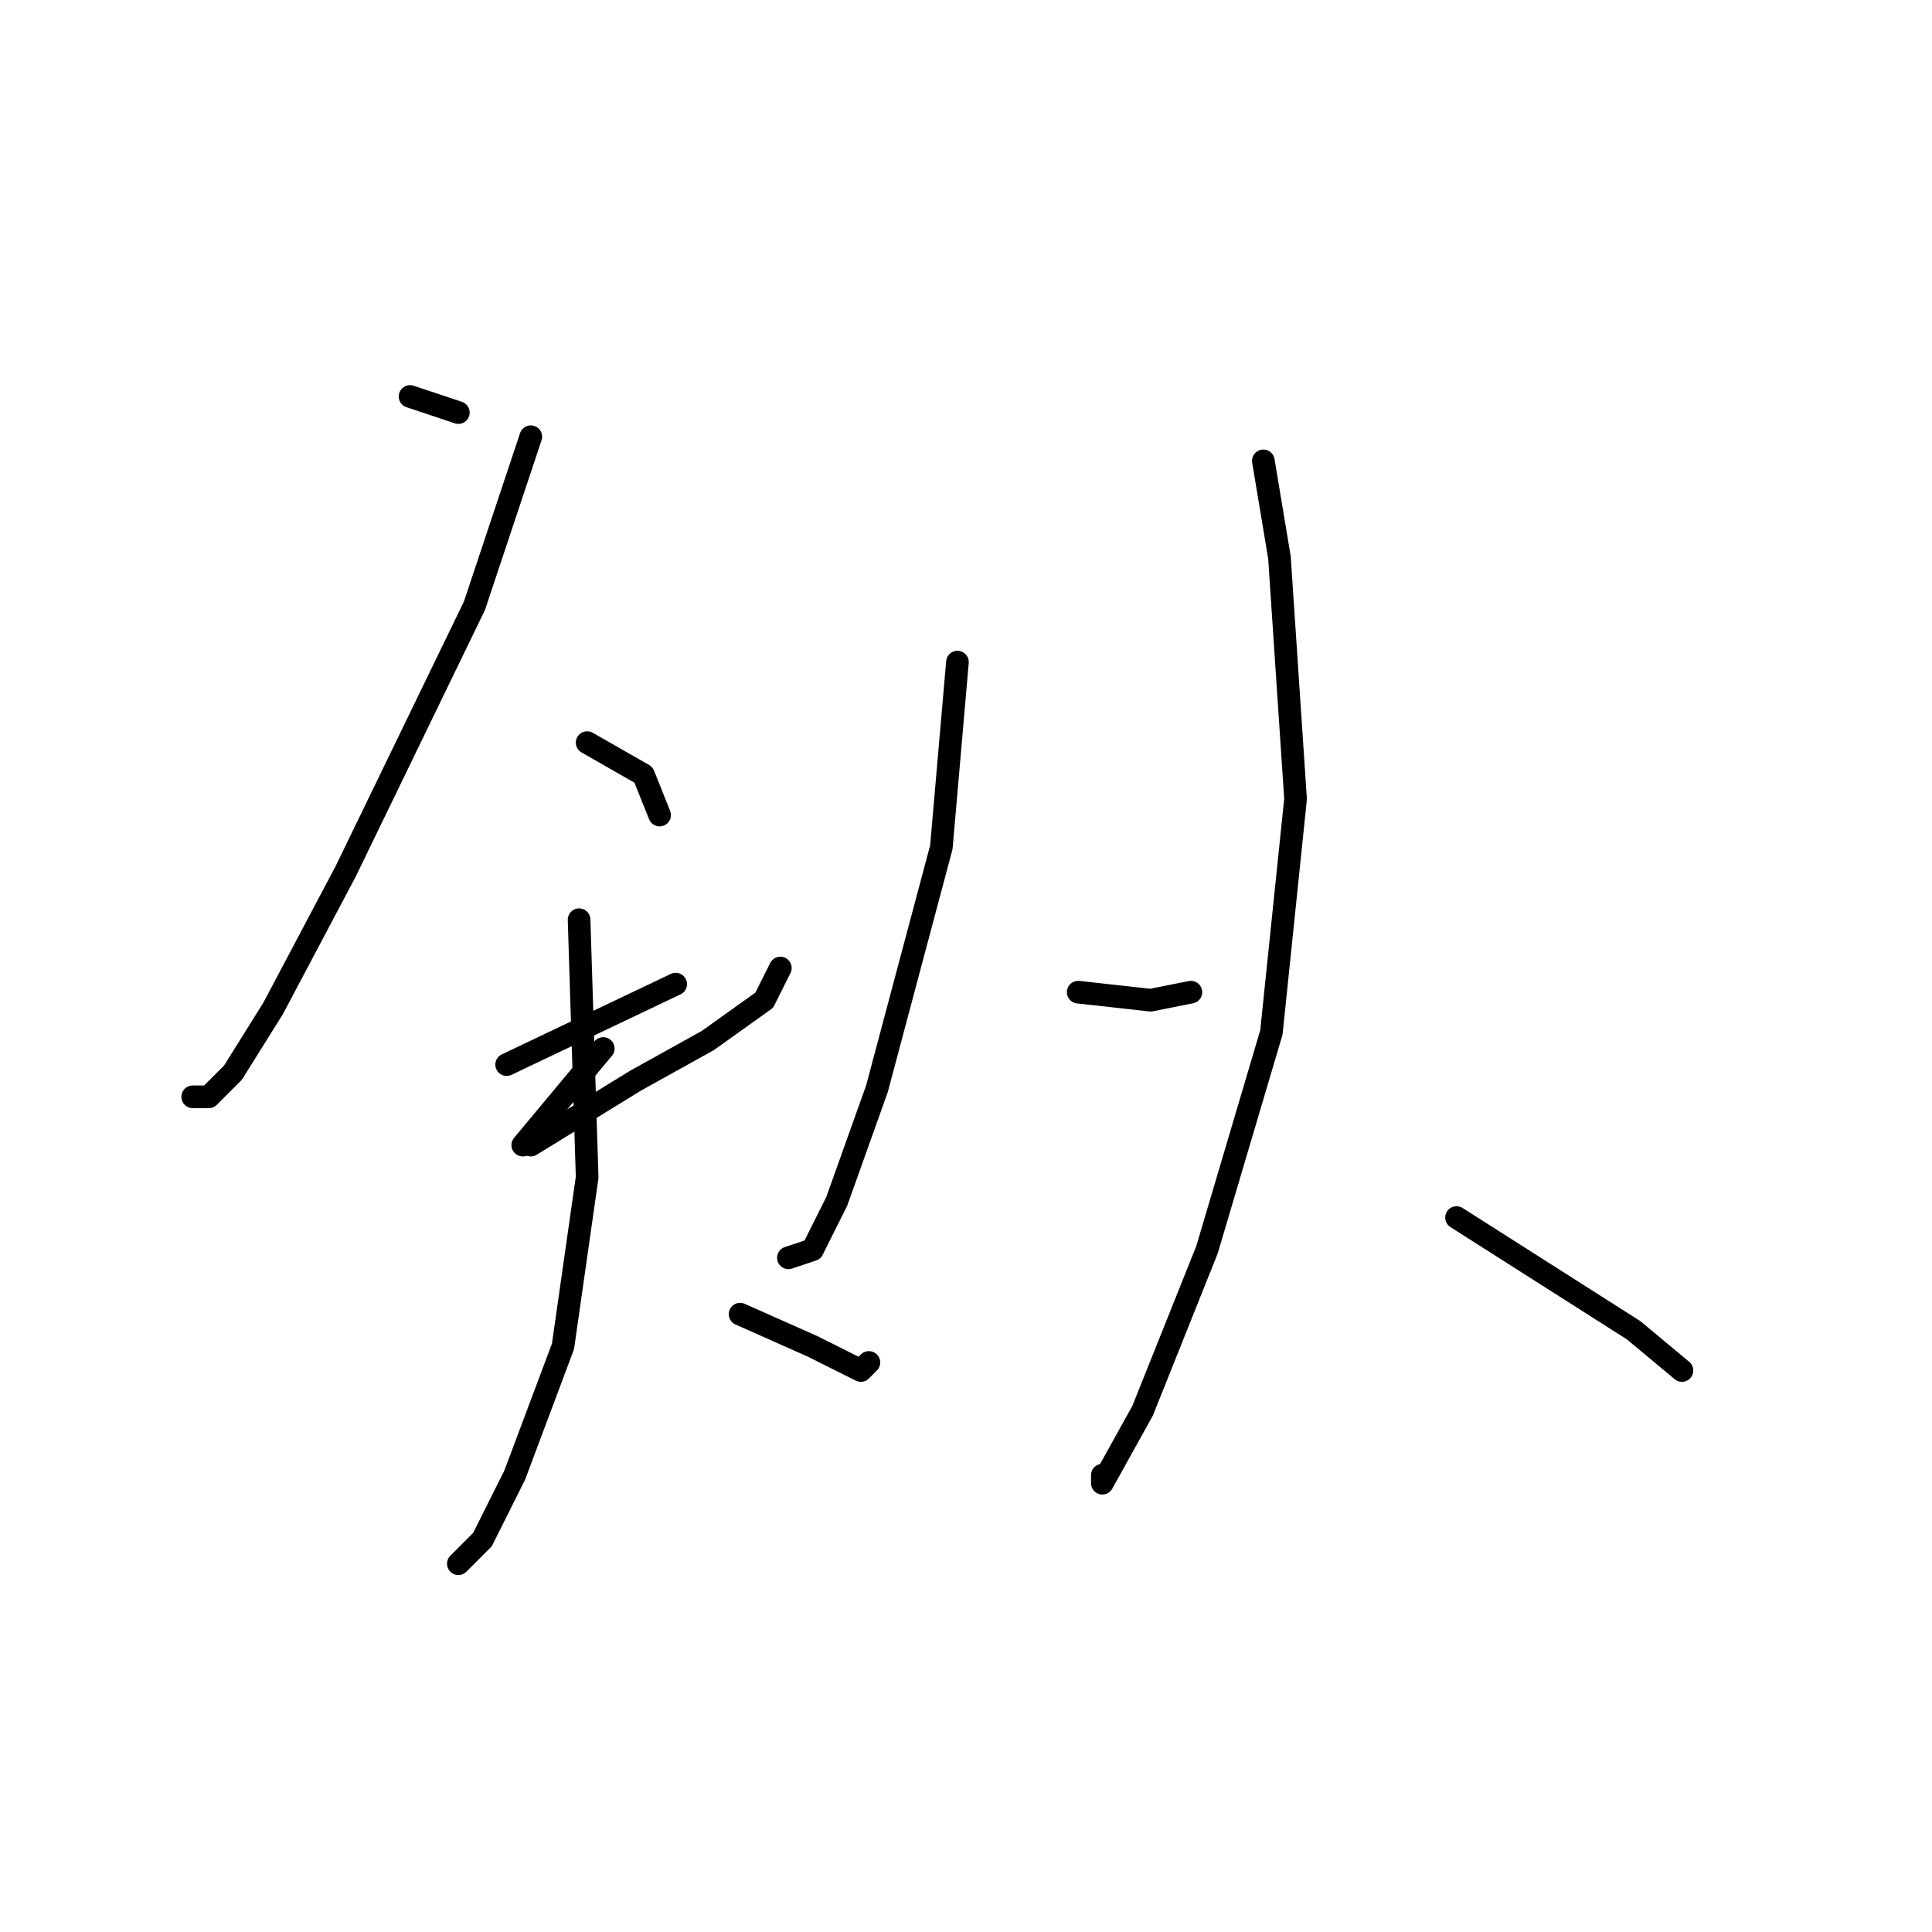 <?xml version="1.0" standalone="no"?>
    <svg width="256" height="256" xmlns="http://www.w3.org/2000/svg" version="1.1">
    <polyline stroke="black" stroke-width="3" stroke-linecap="round" fill="transparent" stroke-linejoin="round" points="54.333 52.533 60.733 54.667 60.733 54.667 " />
        <polyline stroke="black" stroke-width="3" stroke-linecap="round" fill="transparent" stroke-linejoin="round" points="70.333 57.867 62.867 80.267 45.8 115.467 36.2 133.6 30.867 142.133 27.667 145.333 25.533 145.333 25.533 145.333 " />
        <polyline stroke="black" stroke-width="3" stroke-linecap="round" fill="transparent" stroke-linejoin="round" points="77.8 98.4 85.267 102.667 87.4 108 87.4 108 " />
        <polyline stroke="black" stroke-width="3" stroke-linecap="round" fill="transparent" stroke-linejoin="round" points="67.133 141.067 89.533 130.4 89.533 130.4 " />
        <polyline stroke="black" stroke-width="3" stroke-linecap="round" fill="transparent" stroke-linejoin="round" points="79.933 138.933 69.267 151.733 69.267 151.733 " />
        <polyline stroke="black" stroke-width="3" stroke-linecap="round" fill="transparent" stroke-linejoin="round" points="70.333 151.733 84.2 143.2 93.8 137.867 101.267 132.533 103.4 128.267 103.4 128.267 " />
        <polyline stroke="black" stroke-width="3" stroke-linecap="round" fill="transparent" stroke-linejoin="round" points="76.733 121.867 77.8 156 74.6 178.4 68.2 195.467 63.933 204 60.733 207.2 60.733 207.2 " />
        <polyline stroke="black" stroke-width="3" stroke-linecap="round" fill="transparent" stroke-linejoin="round" points="98.067 174.133 107.667 178.4 114.067 181.6 115.133 180.533 115.133 180.533 " />
        <polyline stroke="black" stroke-width="3" stroke-linecap="round" fill="transparent" stroke-linejoin="round" points="126.867 87.733 124.733 112.267 116.2 144.267 110.867 159.2 107.667 165.6 104.467 166.667 104.467 166.667 " />
        <polyline stroke="black" stroke-width="3" stroke-linecap="round" fill="transparent" stroke-linejoin="round" points="142.867 131.467 152.467 132.533 157.8 131.467 157.8 131.467 " />
        <polyline stroke="black" stroke-width="3" stroke-linecap="round" fill="transparent" stroke-linejoin="round" points="167.4 61.067 169.533 73.867 171.667 105.867 168.467 136.8 159.933 165.6 151.4 186.933 146.067 196.533 146.067 195.467 146.067 195.467 " />
        <polyline stroke="black" stroke-width="3" stroke-linecap="round" fill="transparent" stroke-linejoin="round" points="193 161.333 204.733 168.8 216.467 176.267 222.867 181.6 222.867 181.6 " />
        </svg>
